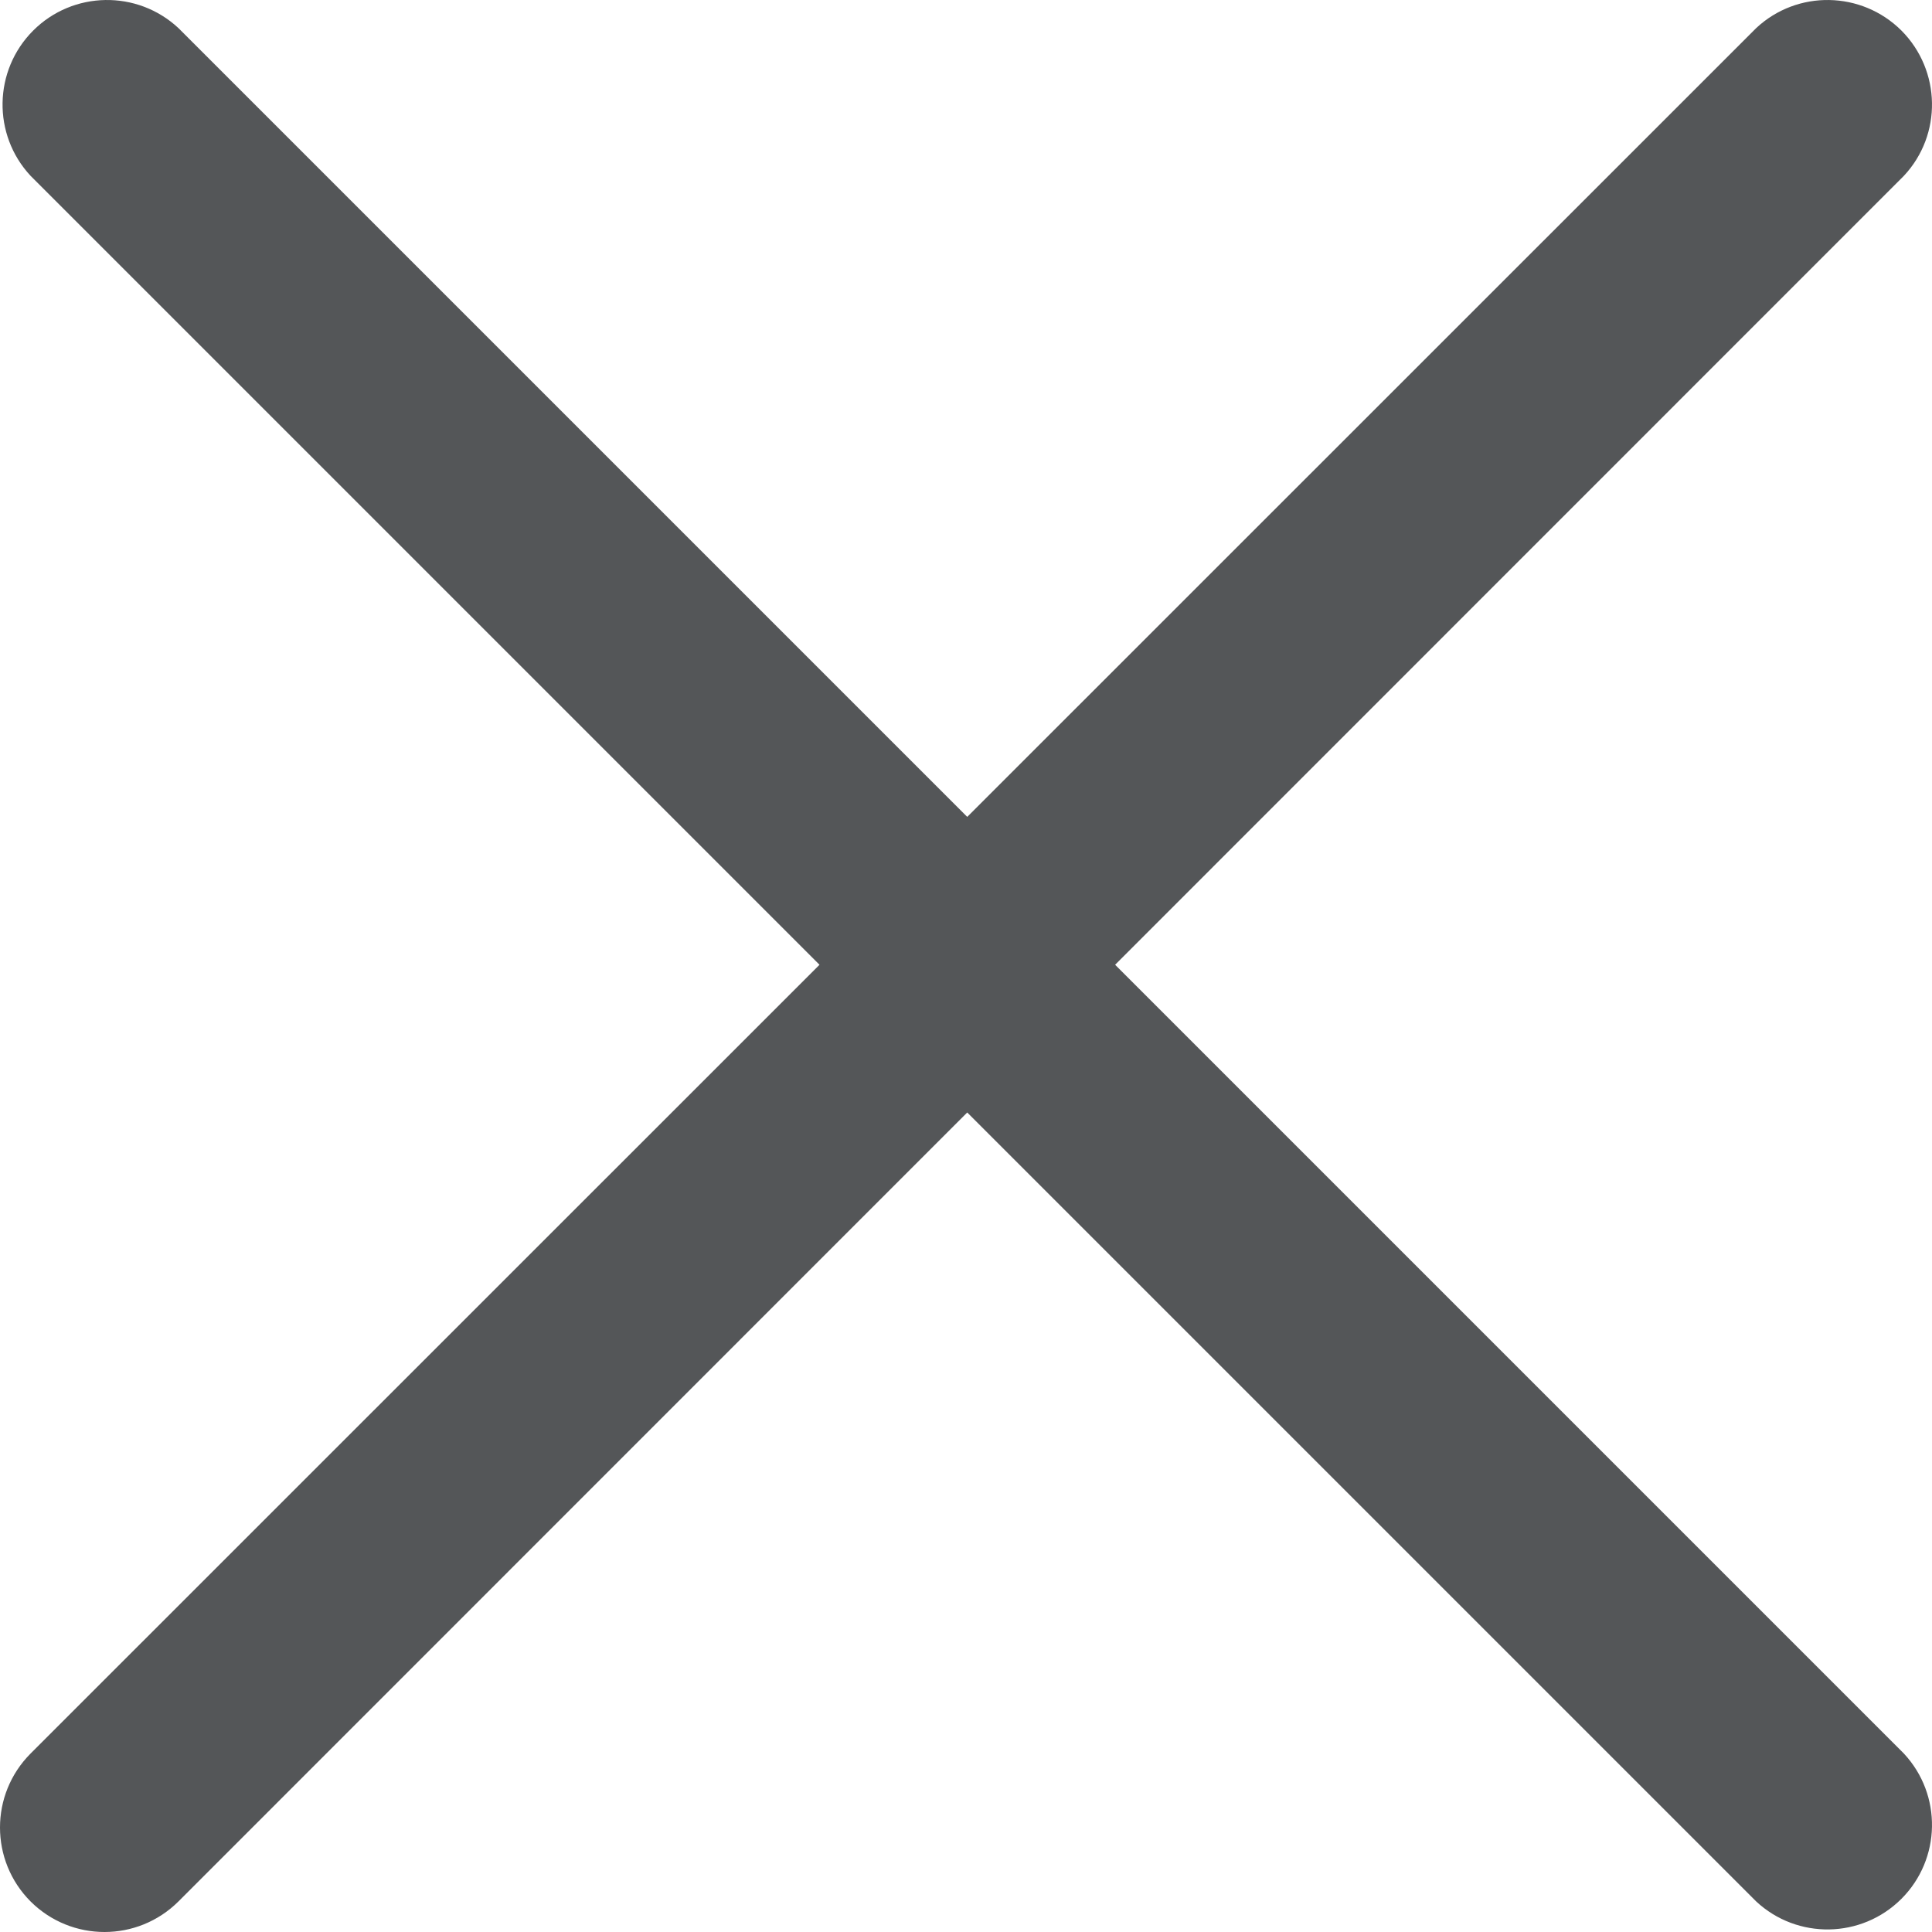 <?xml version="1.0" encoding="UTF-8"?>
<svg width="11px" height="11px" viewBox="0 0 11 11" version="1.1" xmlns="http://www.w3.org/2000/svg" xmlns:xlink="http://www.w3.org/1999/xlink">
    <!-- Generator: Sketch 52.2 (67145) - http://www.bohemiancoding.com/sketch -->
    <title>close</title>
    <desc>Created with Sketch.</desc>
    <g id="Design" stroke="none" stroke-width="1" fill="none" fill-rule="evenodd">
        <g id="POPUP_ADDED-Copy" transform="translate(-268, -191)" fill="#545658" fill-rule="nonzero">
            <g id="Group-12" transform="translate(30, 181)">
                <path d="M238.174,20.826 C238.407,21.058 238.783,21.058 239.016,20.826 L243.507,16.334 L247.999,20.826 C248.233,21.044 248.599,21.038 248.826,20.811 C249.052,20.585 249.059,20.219 248.84,19.984 L244.349,15.493 L248.84,11.001 C249.059,10.767 249.052,10.401 248.826,10.174 C248.599,9.948 248.233,9.941 247.999,10.16 L243.507,14.651 L239.016,10.16 C238.781,9.941 238.415,9.948 238.189,10.174 C237.962,10.401 237.956,10.767 238.174,11.001 L242.666,15.493 L238.174,19.984 C237.942,20.217 237.942,20.593 238.174,20.826 Z" id="close"></path>
            </g>
        </g>
    </g>
</svg>